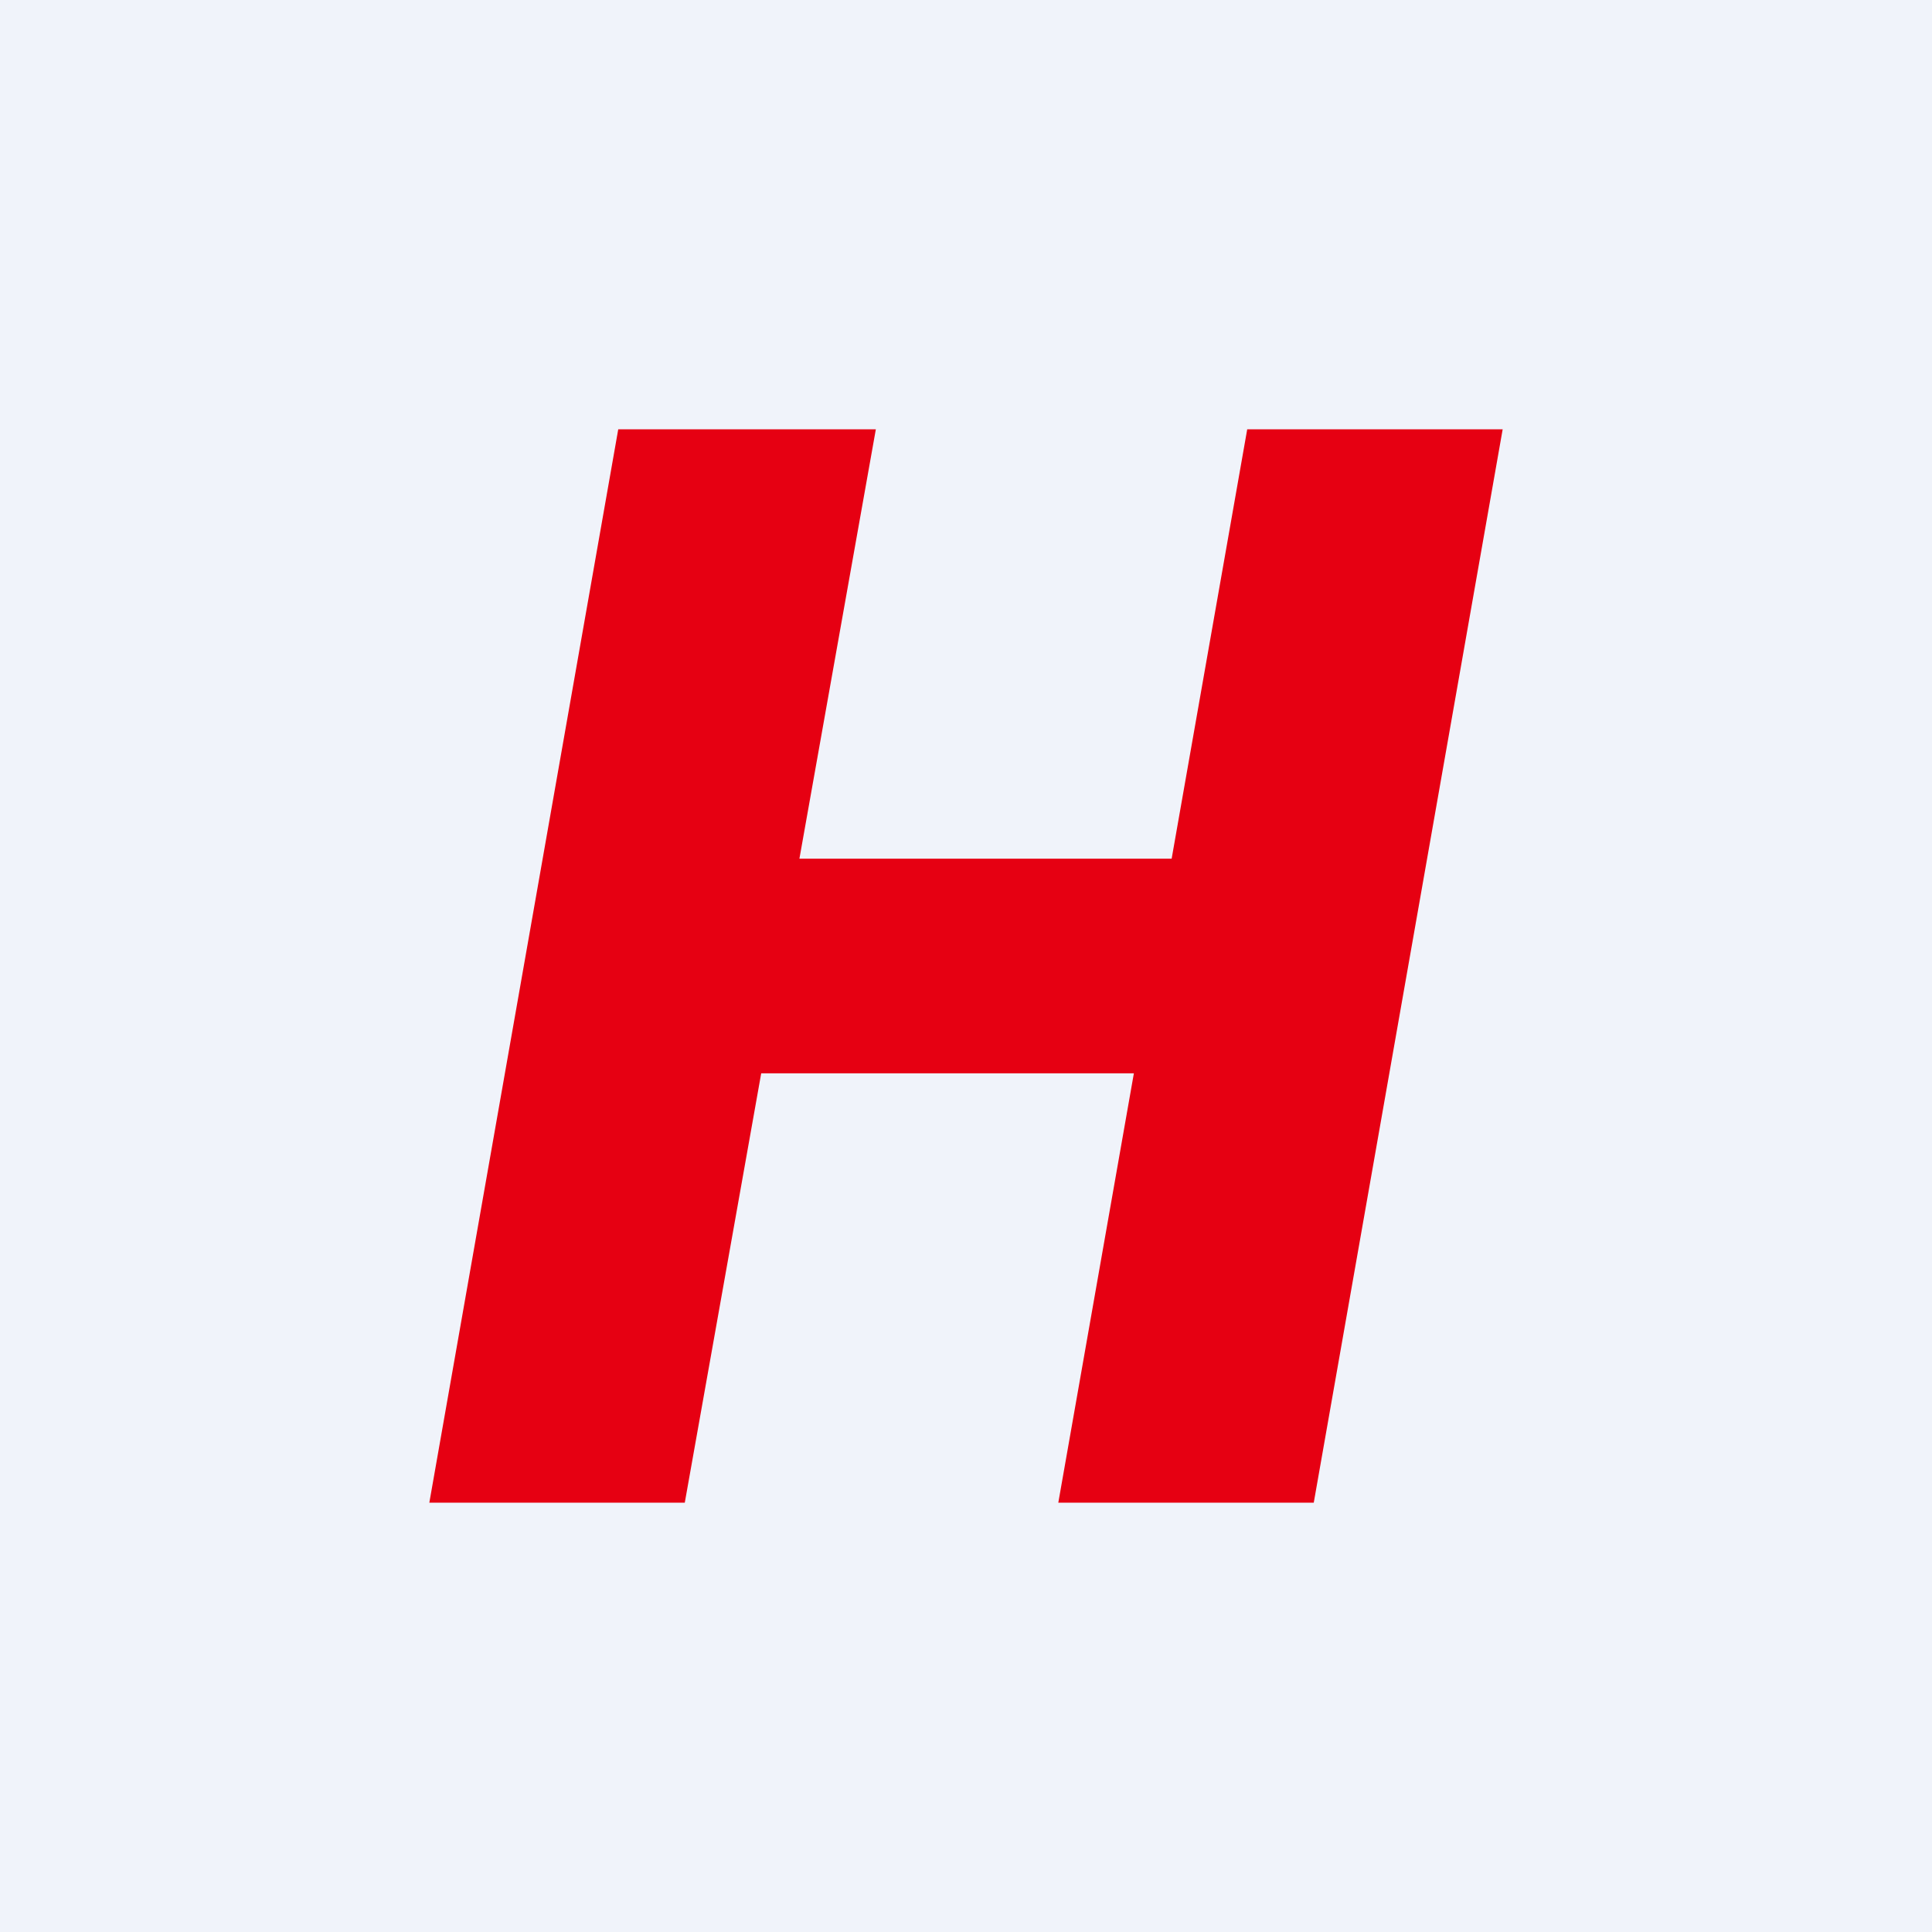 <!-- by TradingView --><svg width="18" height="18" viewBox="0 0 18 18" xmlns="http://www.w3.org/2000/svg"><path fill="#F0F3FA" d="M0 0h18v18H0z"/><path d="m11.7 8-.32 2H6.31l.33-2h5.07ZM8.16 4 6.38 14H4L5.76 4h2.39ZM14 4l-1.76 10H9.86l1.76-10H14Z" fill="#E60012"/></svg>